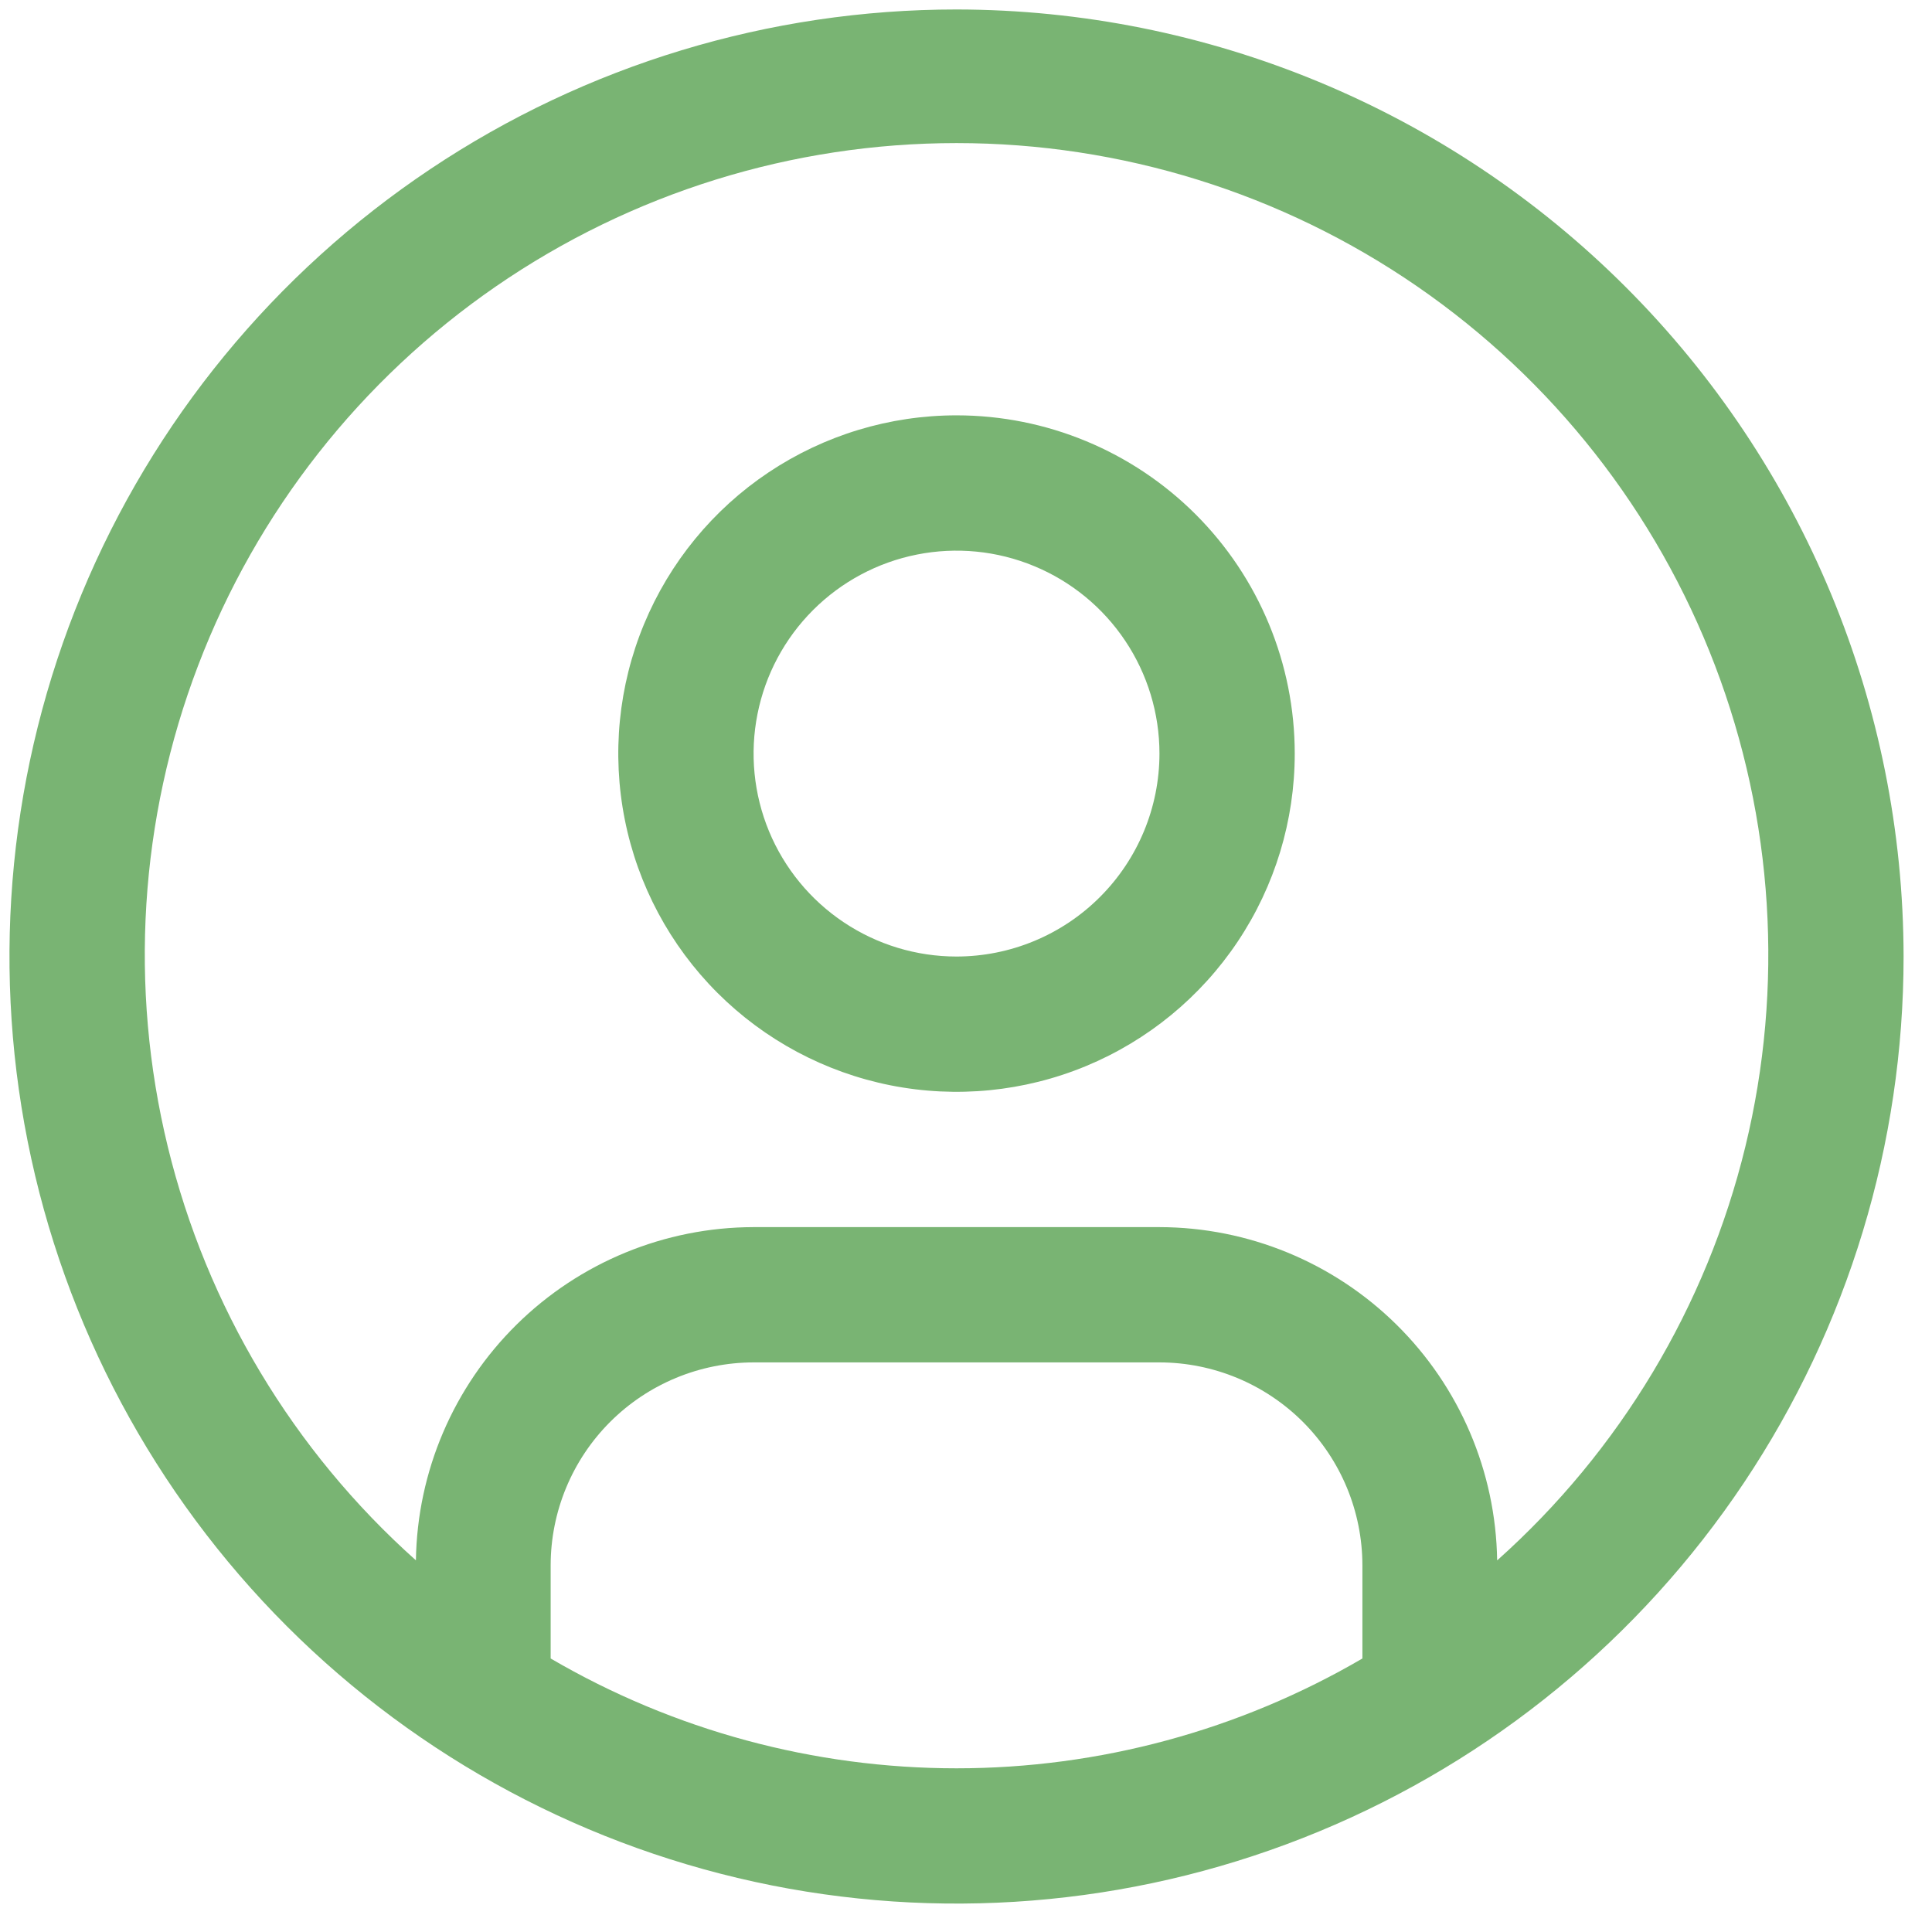 <svg width="51" height="51" viewBox="0 0 51 51" fill="none" xmlns="http://www.w3.org/2000/svg">
<path d="M25.25 10.964C23.484 10.964 21.758 11.488 20.289 12.469C18.821 13.45 17.677 14.845 17.001 16.476C16.325 18.108 16.148 19.903 16.493 21.635C16.837 23.367 17.688 24.958 18.936 26.206C20.185 27.455 21.776 28.305 23.508 28.65C25.24 28.994 27.035 28.818 28.667 28.142C30.298 27.466 31.693 26.322 32.674 24.853C33.655 23.385 34.178 21.659 34.178 19.893C34.178 17.525 33.238 15.254 31.563 13.579C29.889 11.905 27.618 10.964 25.25 10.964ZM25.25 25.25C24.19 25.25 23.155 24.936 22.274 24.347C21.393 23.759 20.706 22.922 20.3 21.943C19.895 20.964 19.789 19.887 19.996 18.848C20.202 17.809 20.713 16.854 21.462 16.105C22.211 15.356 23.166 14.845 24.205 14.639C25.244 14.432 26.321 14.538 27.3 14.944C28.279 15.349 29.116 16.036 29.704 16.917C30.293 17.798 30.607 18.833 30.607 19.893C30.606 21.313 30.041 22.675 29.036 23.679C28.032 24.684 26.67 25.249 25.25 25.25Z" fill="#79b473"/>
<path d="M25.25 0.25C20.305 0.25 15.472 1.716 11.361 4.463C7.25 7.21 4.045 11.115 2.153 15.683C0.261 20.251 -0.234 25.278 0.73 30.127C1.695 34.977 4.076 39.431 7.572 42.928C11.069 46.424 15.523 48.805 20.373 49.77C25.222 50.734 30.249 50.239 34.817 48.347C39.385 46.455 43.29 43.251 46.037 39.139C48.784 35.028 50.25 30.195 50.25 25.25C50.242 18.622 47.606 12.268 42.919 7.581C38.233 2.894 31.878 0.258 25.25 0.25V0.25ZM14.536 43.78V41.321C14.537 39.901 15.102 38.539 16.106 37.535C17.111 36.531 18.473 35.966 19.893 35.964H30.607C32.028 35.966 33.389 36.531 34.394 37.535C35.398 38.539 35.963 39.901 35.964 41.321V43.78C32.713 45.679 29.015 46.679 25.25 46.679C21.485 46.679 17.787 45.679 14.536 43.78V43.78ZM39.521 41.189C39.486 38.847 38.532 36.612 36.864 34.967C35.197 33.322 32.95 32.397 30.607 32.393H19.893C17.55 32.397 15.303 33.322 13.636 34.967C11.969 36.612 11.014 38.847 10.979 41.189C7.74 38.298 5.457 34.491 4.43 30.273C3.403 26.054 3.682 21.624 5.23 17.568C6.777 13.511 9.52 10.021 13.095 7.558C16.671 5.095 20.91 3.777 25.251 3.777C29.592 3.777 33.831 5.095 37.407 7.558C40.982 10.021 43.725 13.511 45.272 17.568C46.819 21.624 47.098 26.054 46.072 30.273C45.045 34.491 42.761 38.298 39.523 41.189H39.521Z" fill="#79b473"/>
</svg>

